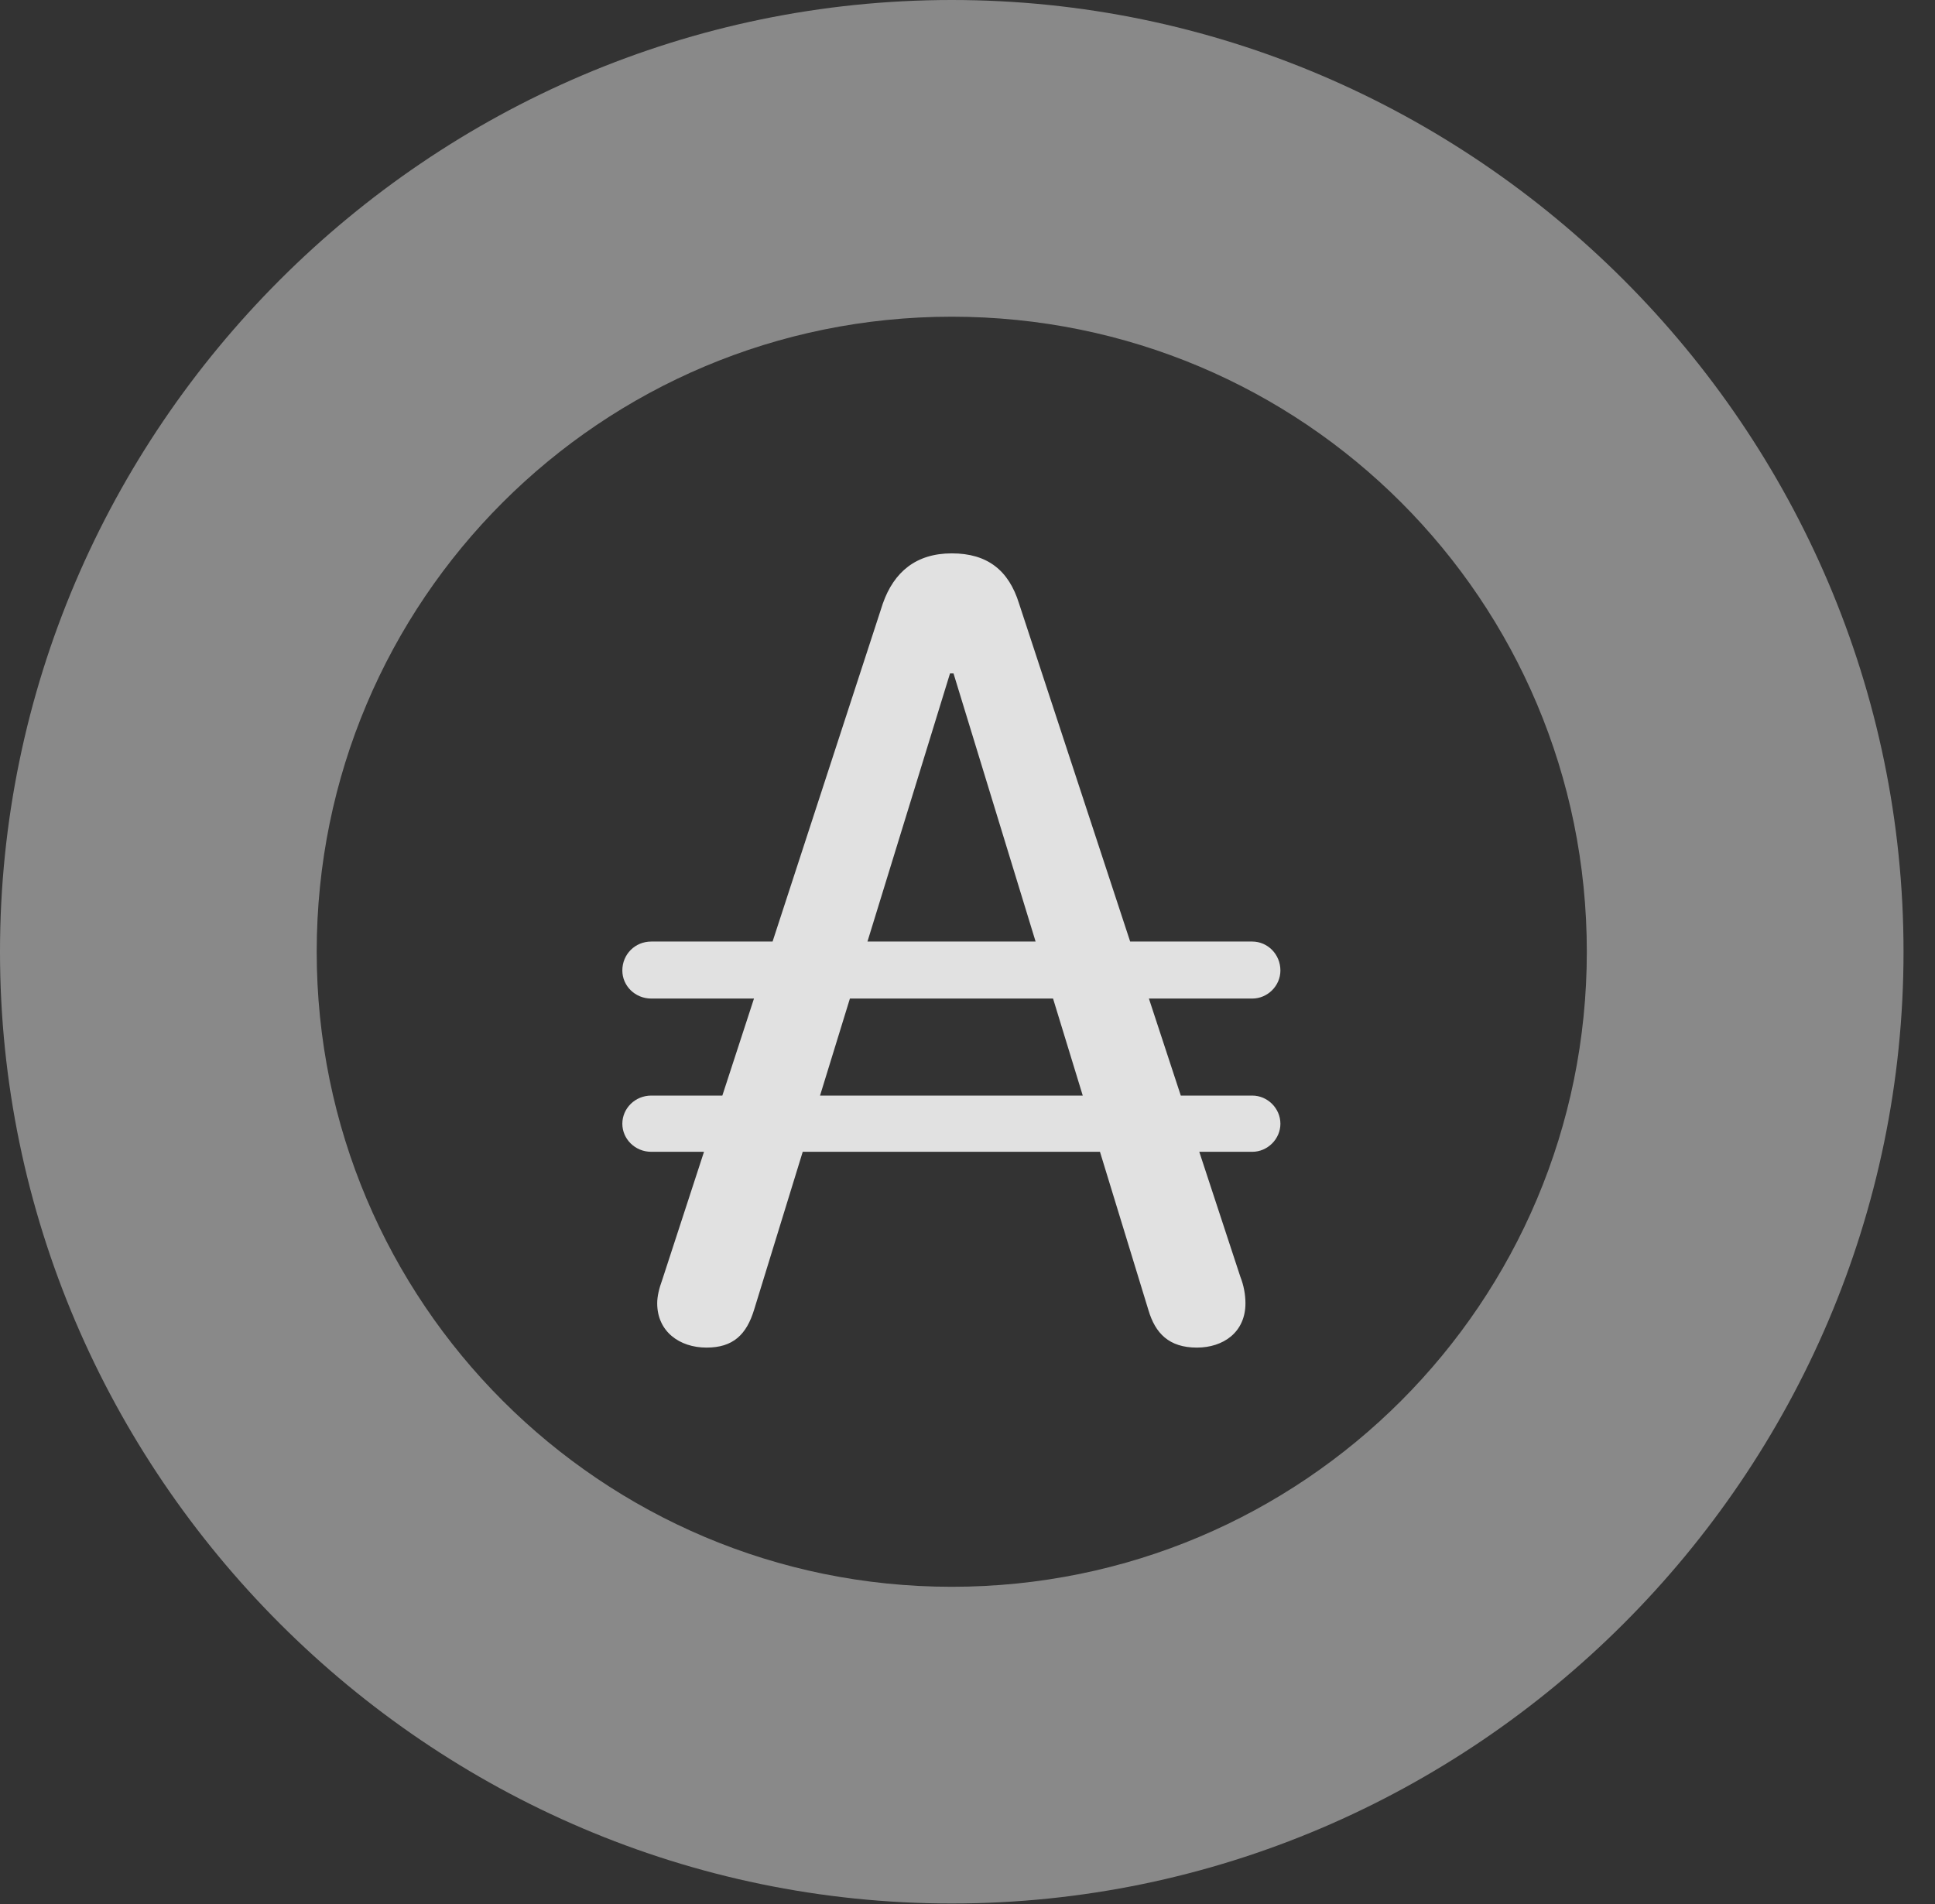 <?xml version="1.0" encoding="UTF-8"?>
<!--Generator: Apple Native CoreSVG 341-->
<!DOCTYPE svg
PUBLIC "-//W3C//DTD SVG 1.1//EN"
       "http://www.w3.org/Graphics/SVG/1.1/DTD/svg11.dtd">
<svg version="1.1" xmlns="http://www.w3.org/2000/svg" xmlns:xlink="http://www.w3.org/1999/xlink" viewBox="0 0 22.197 21.846">
 <rect x="0" y="0" width="22.197" height="21.846" fill="#333333" stroke="none"/>
 <g>
  <rect height="21.846" opacity="0" width="22.197" x="0" y="0"/>
  <path d="M10.918 21.836C16.914 21.836 21.836 16.914 21.836 10.918C21.836 4.922 16.914 0 10.918 0C4.922 0 0 4.922 0 10.918C0 16.914 4.922 21.836 10.918 21.836ZM10.918 18.203C6.895 18.203 3.633 14.941 3.633 10.918C3.633 6.885 6.895 3.633 10.918 3.633C14.951 3.633 18.203 6.885 18.203 10.918C18.203 14.941 14.951 18.203 10.918 18.203Z" fill="white" fill-opacity="0.425"/>
  <path d="M8.105 15.459C8.408 15.459 8.564 15.312 8.652 15.02L10.898 7.725L10.938 7.725L13.174 15.029C13.252 15.293 13.408 15.459 13.73 15.459C14.033 15.459 14.287 15.283 14.287 14.951C14.287 14.854 14.268 14.746 14.229 14.648L11.69 6.924C11.572 6.543 11.328 6.348 10.918 6.348C10.508 6.348 10.254 6.562 10.127 6.924L7.598 14.678C7.559 14.785 7.539 14.873 7.539 14.951C7.539 15.273 7.793 15.459 8.105 15.459ZM7.139 11.133C7.139 11.309 7.285 11.455 7.471 11.455L14.365 11.455C14.541 11.455 14.688 11.309 14.688 11.133C14.688 10.947 14.541 10.801 14.365 10.801L7.471 10.801C7.285 10.801 7.139 10.947 7.139 11.133ZM7.139 12.891C7.139 13.066 7.285 13.213 7.471 13.213L14.365 13.213C14.541 13.213 14.688 13.066 14.688 12.891C14.688 12.715 14.541 12.568 14.365 12.568L7.471 12.568C7.285 12.568 7.139 12.715 7.139 12.891Z" fill="white" fill-opacity="0.85"/>
 </g>
</svg>
